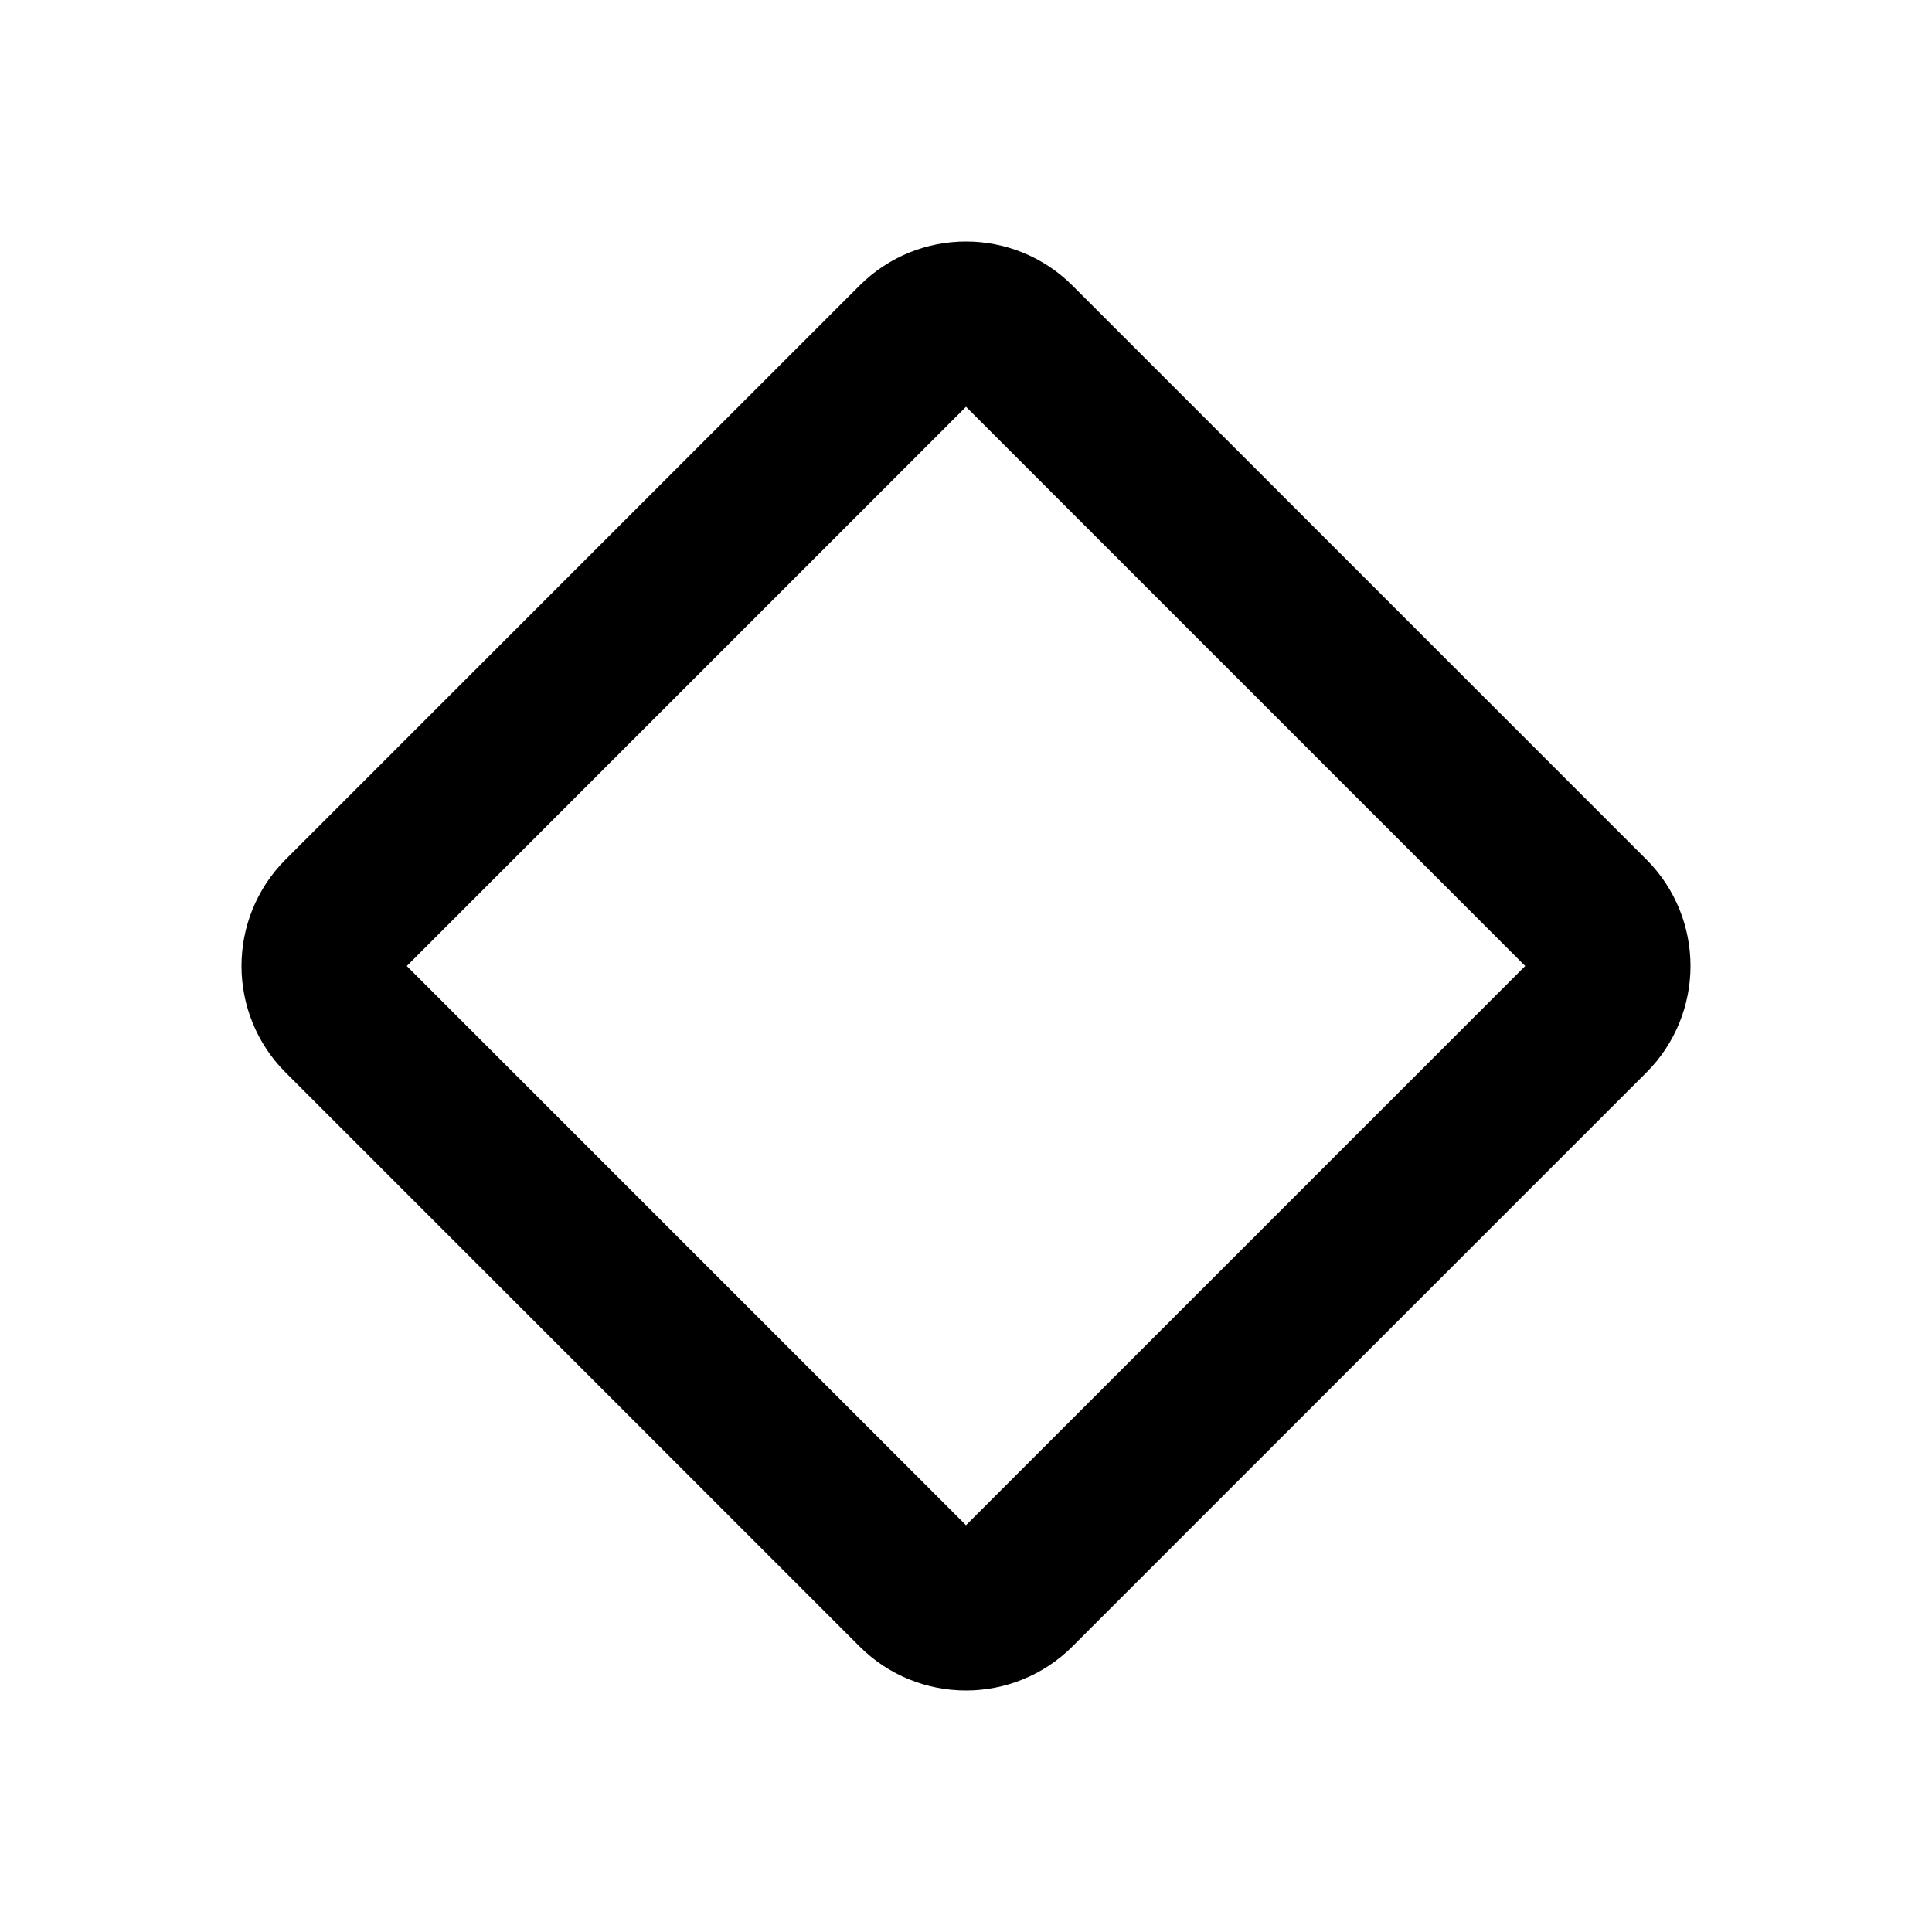 <svg width="24" height="24" viewBox="0 0 24 24" fill="none" xmlns="http://www.w3.org/2000/svg">
<path d="M11.384 4.255C11.724 3.915 12.276 3.915 12.616 4.255L19.745 11.384C20.085 11.724 20.085 12.276 19.745 12.616L12.616 19.745C12.276 20.085 11.724 20.085 11.384 19.745L4.255 12.616C3.915 12.276 3.915 11.724 4.255 11.384L11.384 4.255Z" stroke="black" stroke-width="2"/>
</svg>
